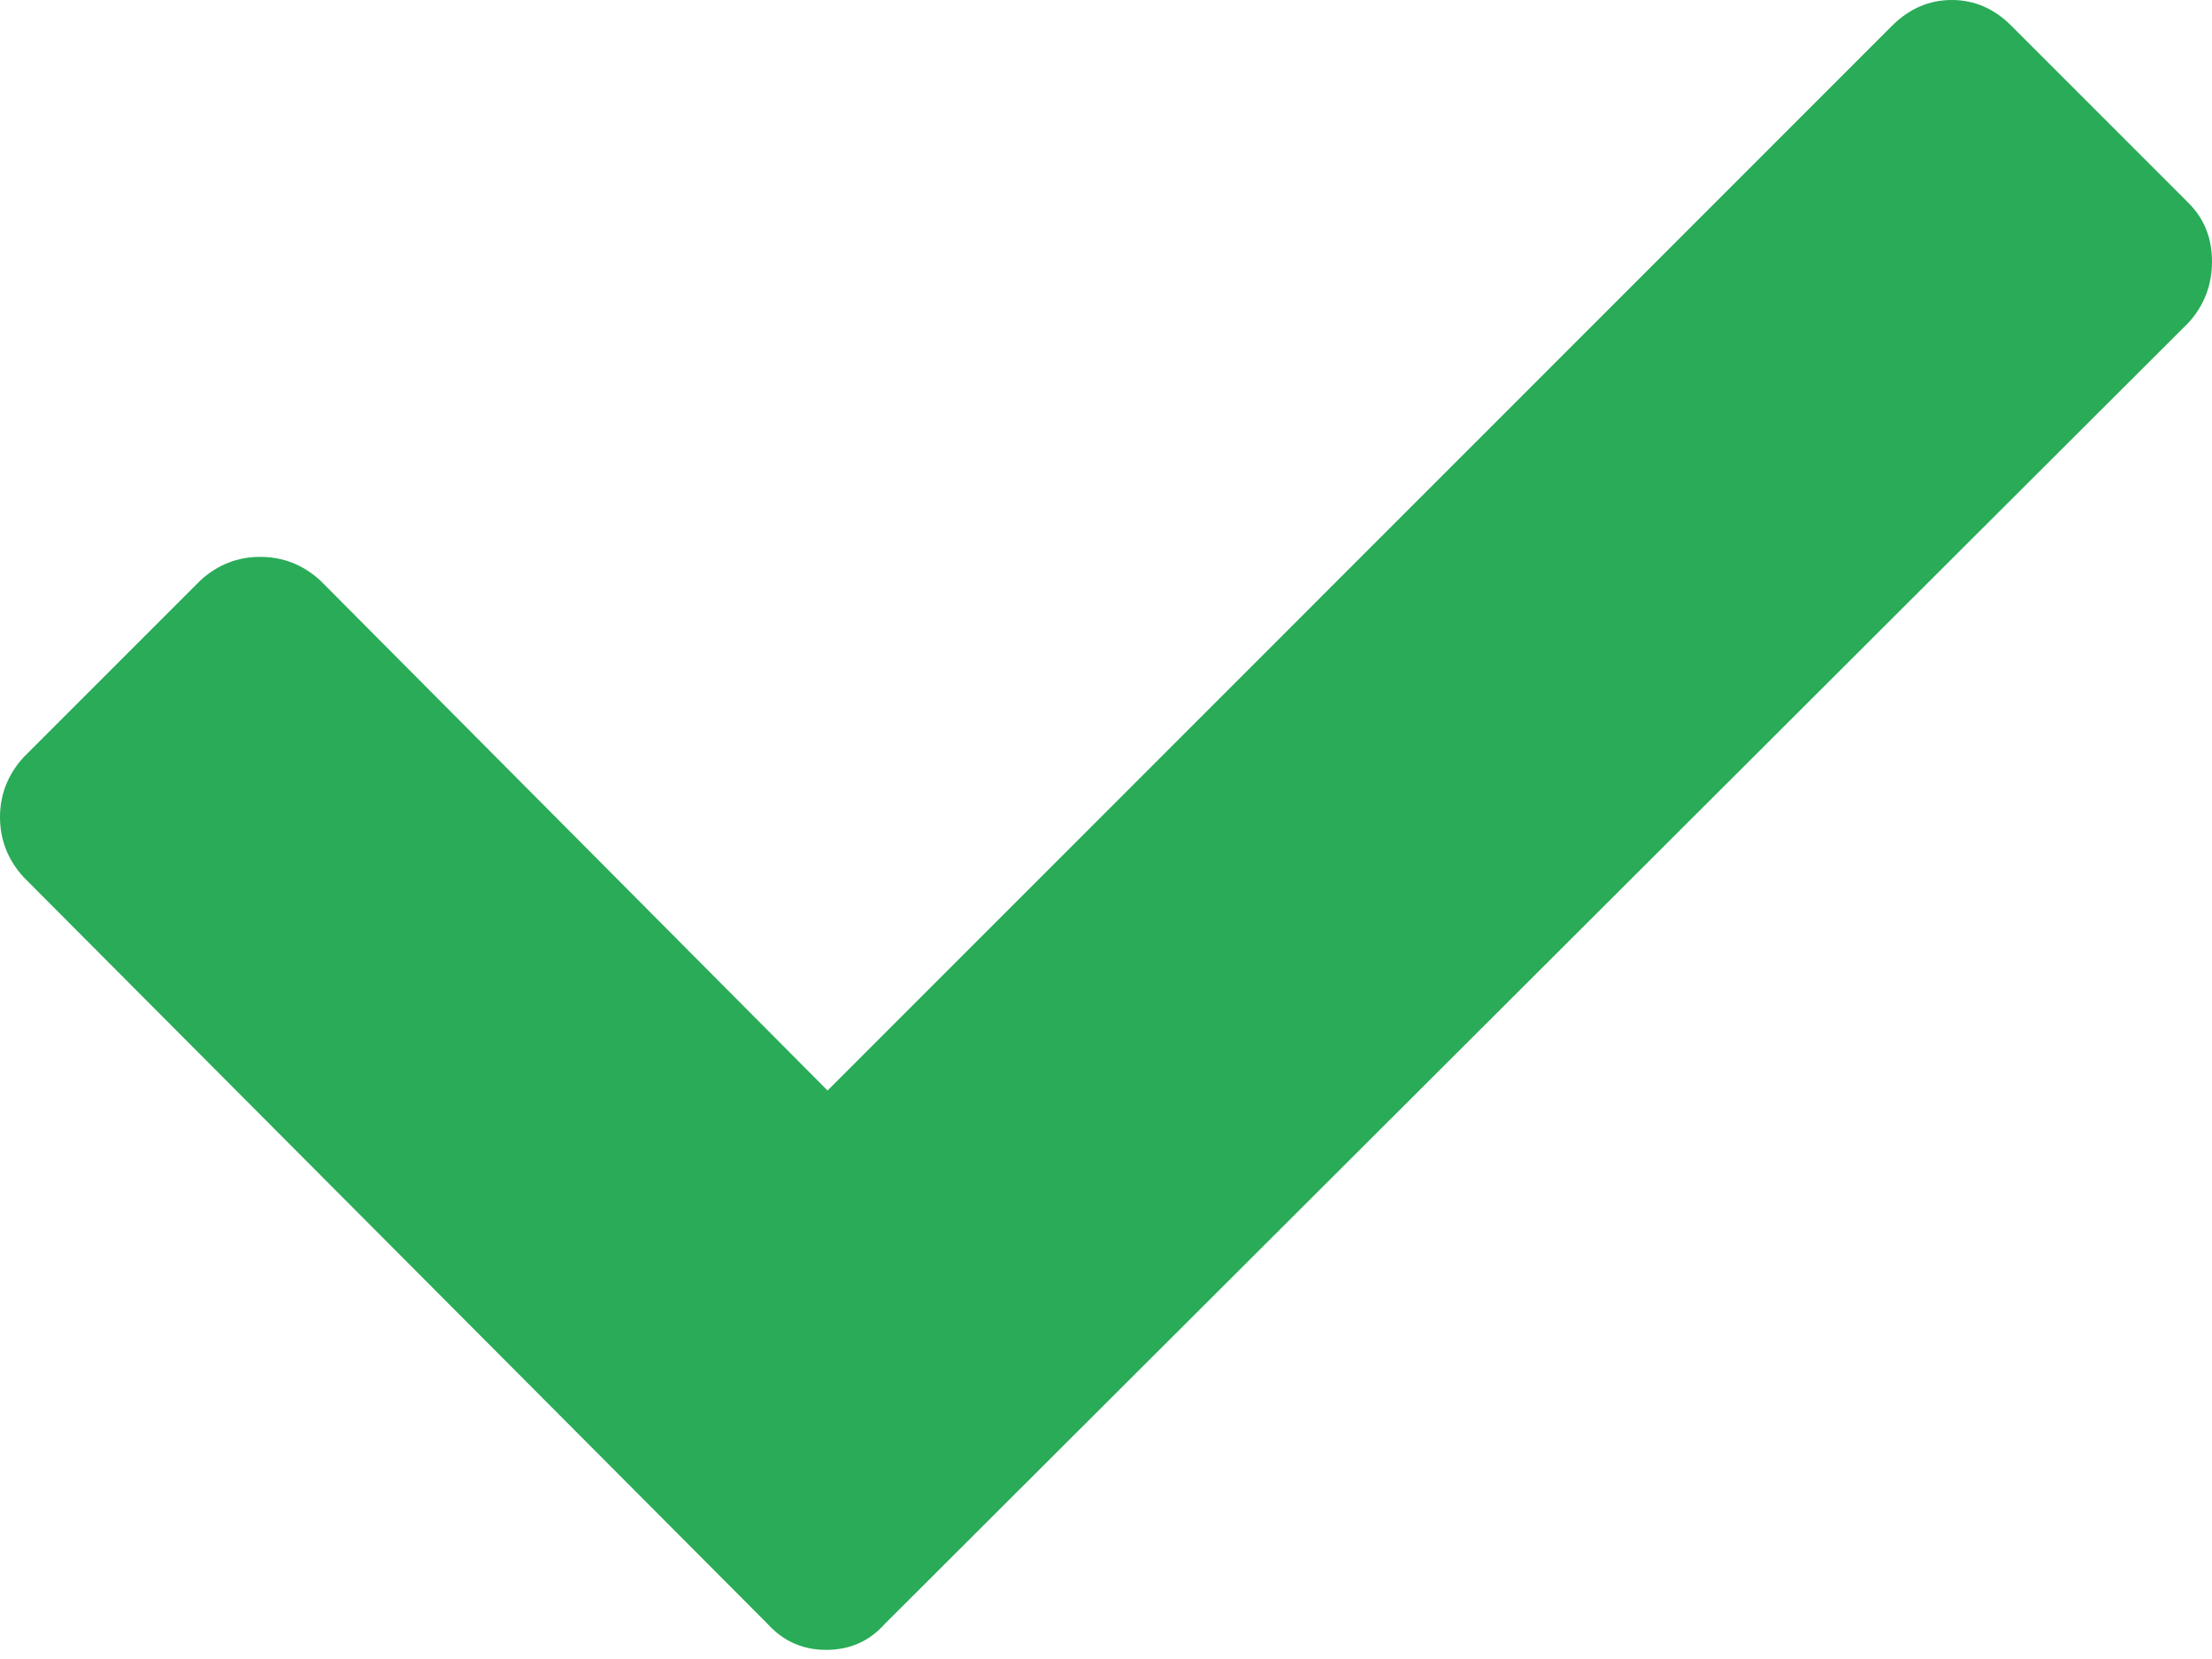<?xml version="1.0" encoding="UTF-8"?>
<svg width="8px" height="6px" viewBox="0 0 8 6" version="1.1" xmlns="http://www.w3.org/2000/svg" xmlns:xlink="http://www.w3.org/1999/xlink">
    <!-- Generator: Sketch 41.2 (35397) - http://www.bohemiancoding.com/sketch -->
    <title>Page 1</title>
    <desc>Created with Sketch.</desc>
    <defs></defs>
    <g id="Dashboard" stroke="none" stroke-width="1" fill="none" fill-rule="evenodd">
        <g id="Product-My-Product--Uncheck" transform="translate(-264, -197)" fill="#29AB58">
            <path d="M271.915,197.734 L271.275,197.094 C271.213,197.031 271.14,197 271.059,197 C270.977,197 270.905,197.031 270.842,197.094 L266.993,200.944 L265.158,199.099 C265.095,199.042 265.023,199.014 264.941,199.014 C264.86,199.014 264.787,199.042 264.725,199.099 L264.085,199.739 C264.028,199.802 264,199.874 264,199.955 C264,200.037 264.028,200.109 264.085,200.172 L266.776,202.873 C266.833,202.936 266.904,202.967 266.988,202.967 C267.073,202.967 267.144,202.936 267.2,202.873 L271.915,198.167 C271.972,198.104 272,198.031 272,197.946 C272,197.861 271.972,197.791 271.915,197.734 Z" id="Page-1"></path>
        </g>
    </g>
</svg>